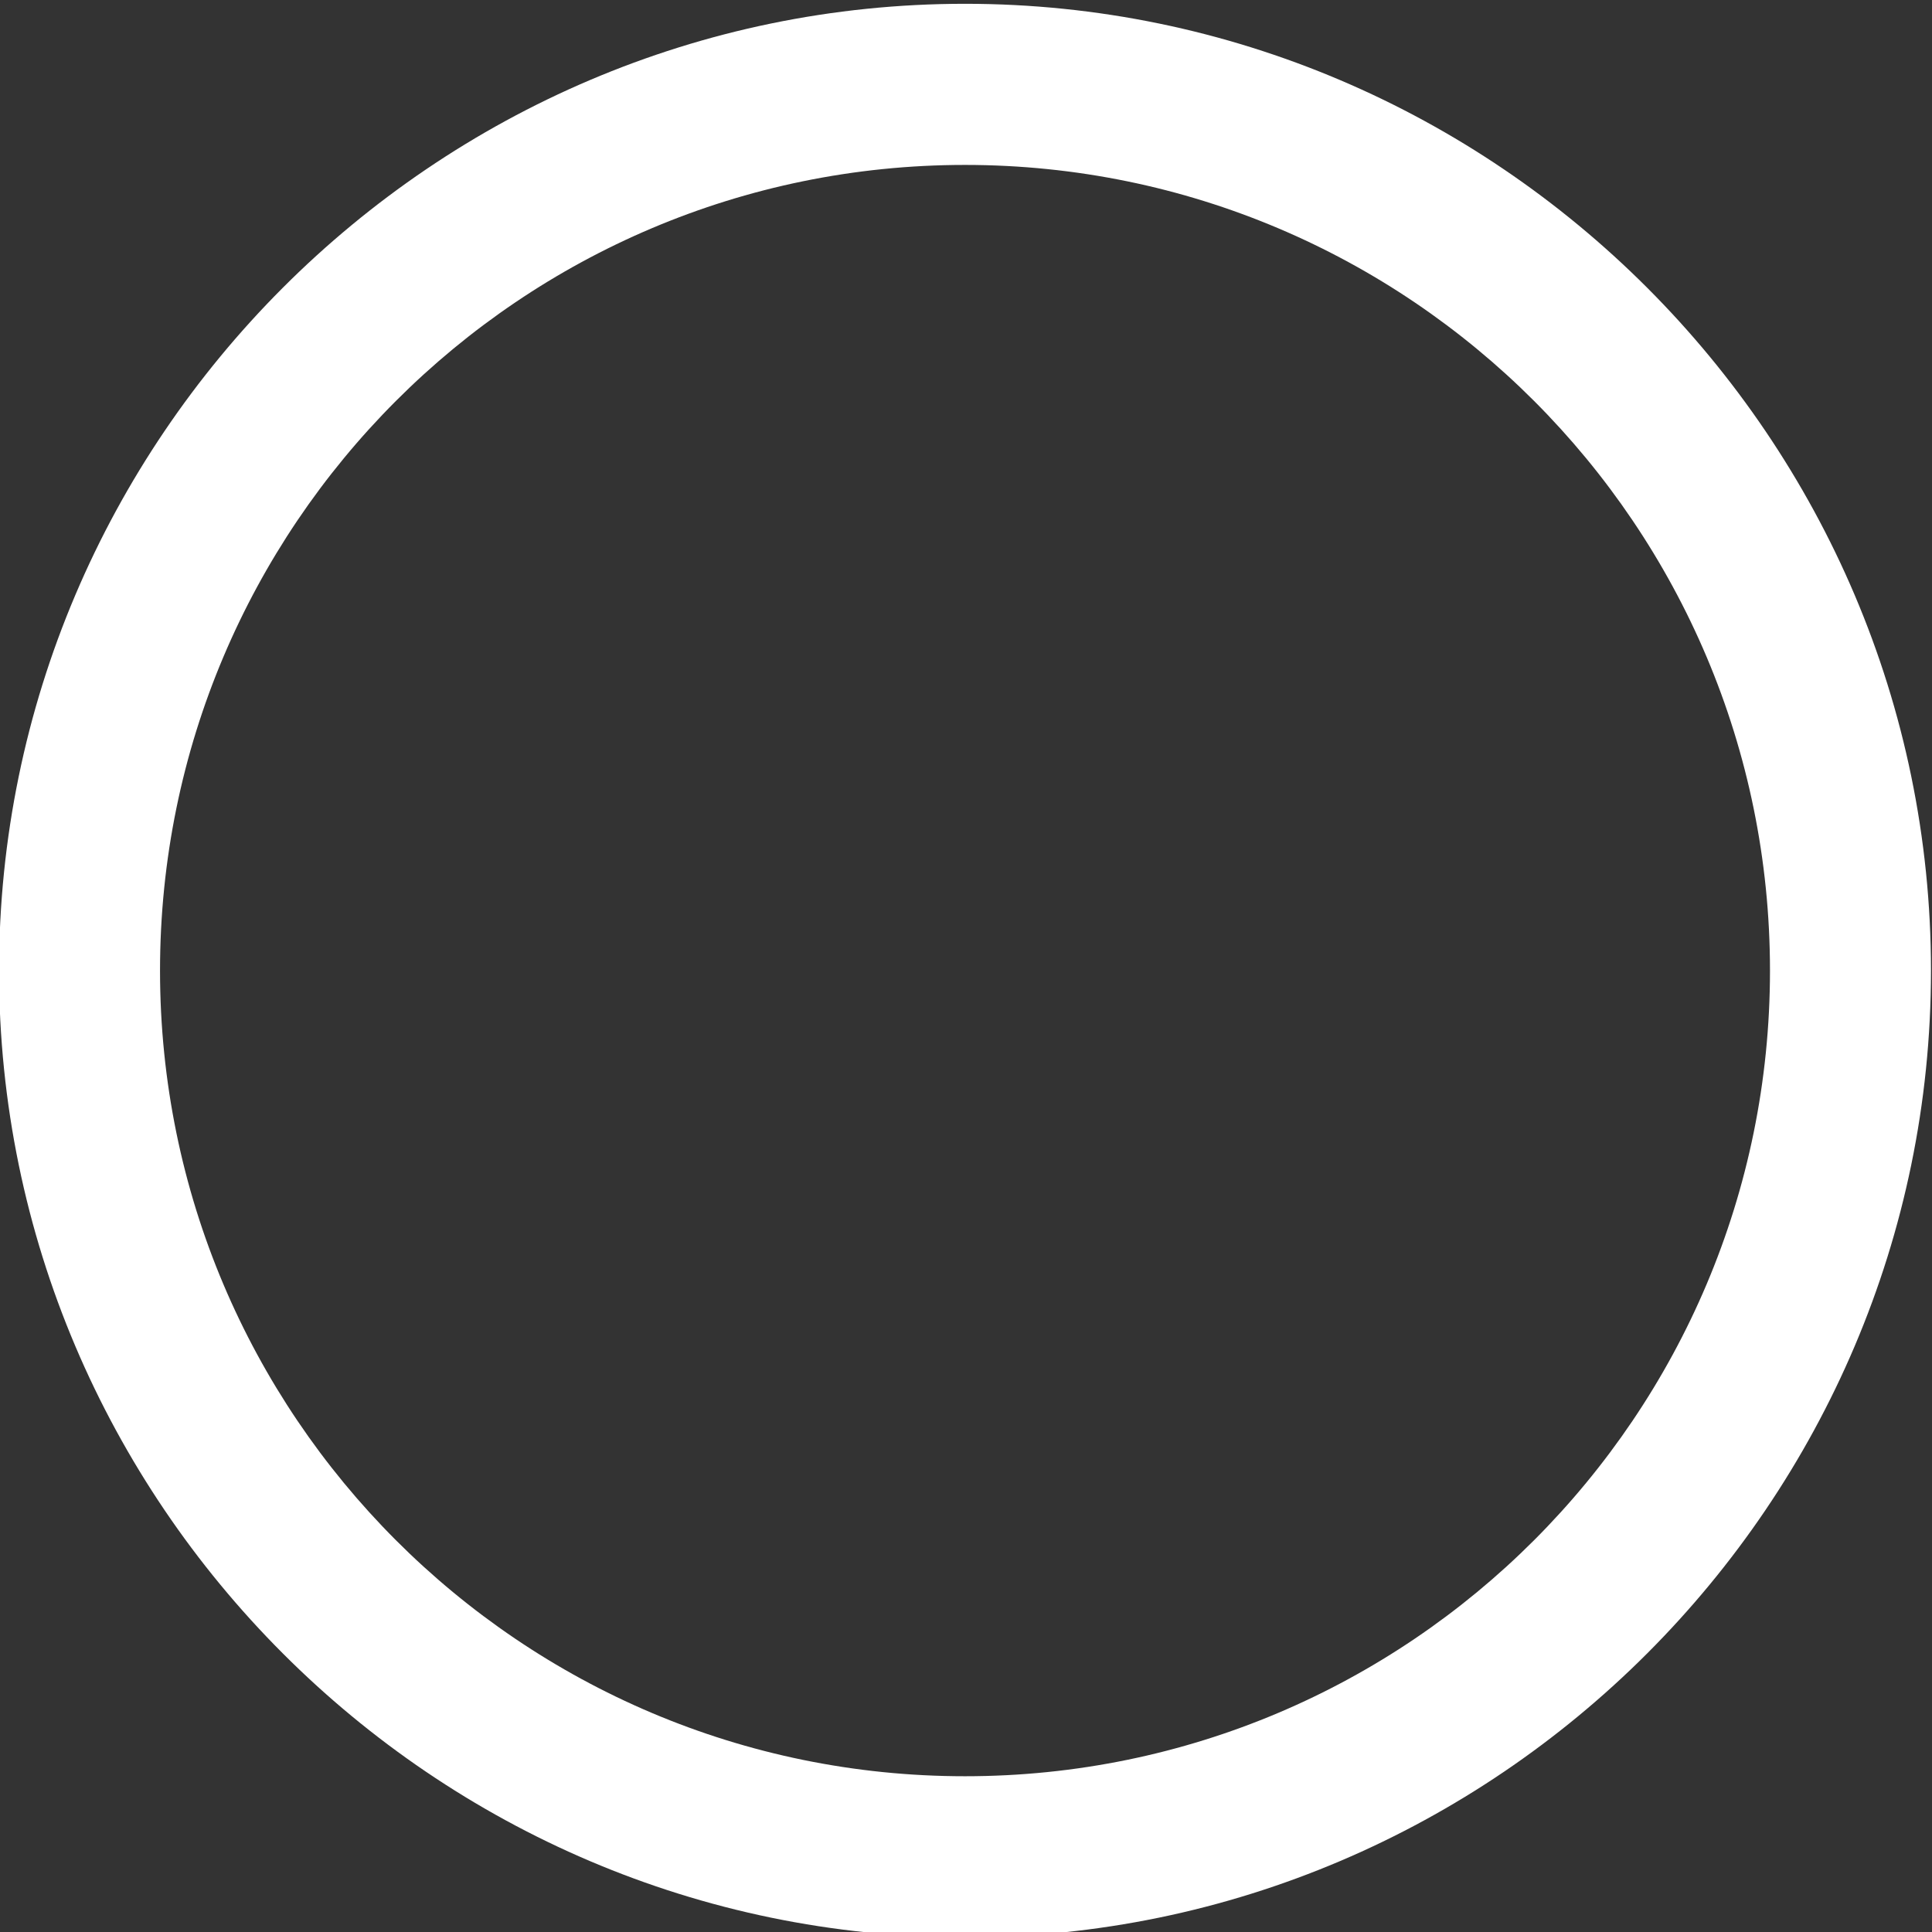 <?xml version="1.0" encoding="UTF-8" standalone="no"?>
<!DOCTYPE svg PUBLIC "-//W3C//DTD SVG 1.1//EN" "http://www.w3.org/Graphics/SVG/1.1/DTD/svg11.dtd">
<svg width="100%" height="100%" viewBox="0 0 12 12" version="1.1" xmlns="http://www.w3.org/2000/svg" xmlns:xlink="http://www.w3.org/1999/xlink" xml:space="preserve" xmlns:serif="http://www.serif.com/" style="fill-rule:evenodd;clip-rule:evenodd;stroke-linejoin:round;stroke-miterlimit:2;">
    <rect x="0" y="0" width="12" height="12" fill="#333333" stroke="none"/>
    <g transform="matrix(1,0,0,1,-1113,-47)">
        <g transform="matrix(0.995,0,0,1.014,487.929,21.271)">
            <g transform="matrix(1.005,0,0,0.987,148.821,-6.187)">
                <path d="M483,32C479.7,32 477,34.7 477,38C477,41.3 479.7,44 483,44C486.3,44 489,41.3 489,38C489,34.7 486.3,32 483,32ZM483,33C485.76,33 488,35.24 488,38C488,40.76 485.76,43 483,43C480.24,43 478,40.76 478,38C478,35.24 480.24,33 483,33Z" style="fill:white;fill-rule:nonzero;"/>
            </g>
        </g>
    </g>
</svg>
